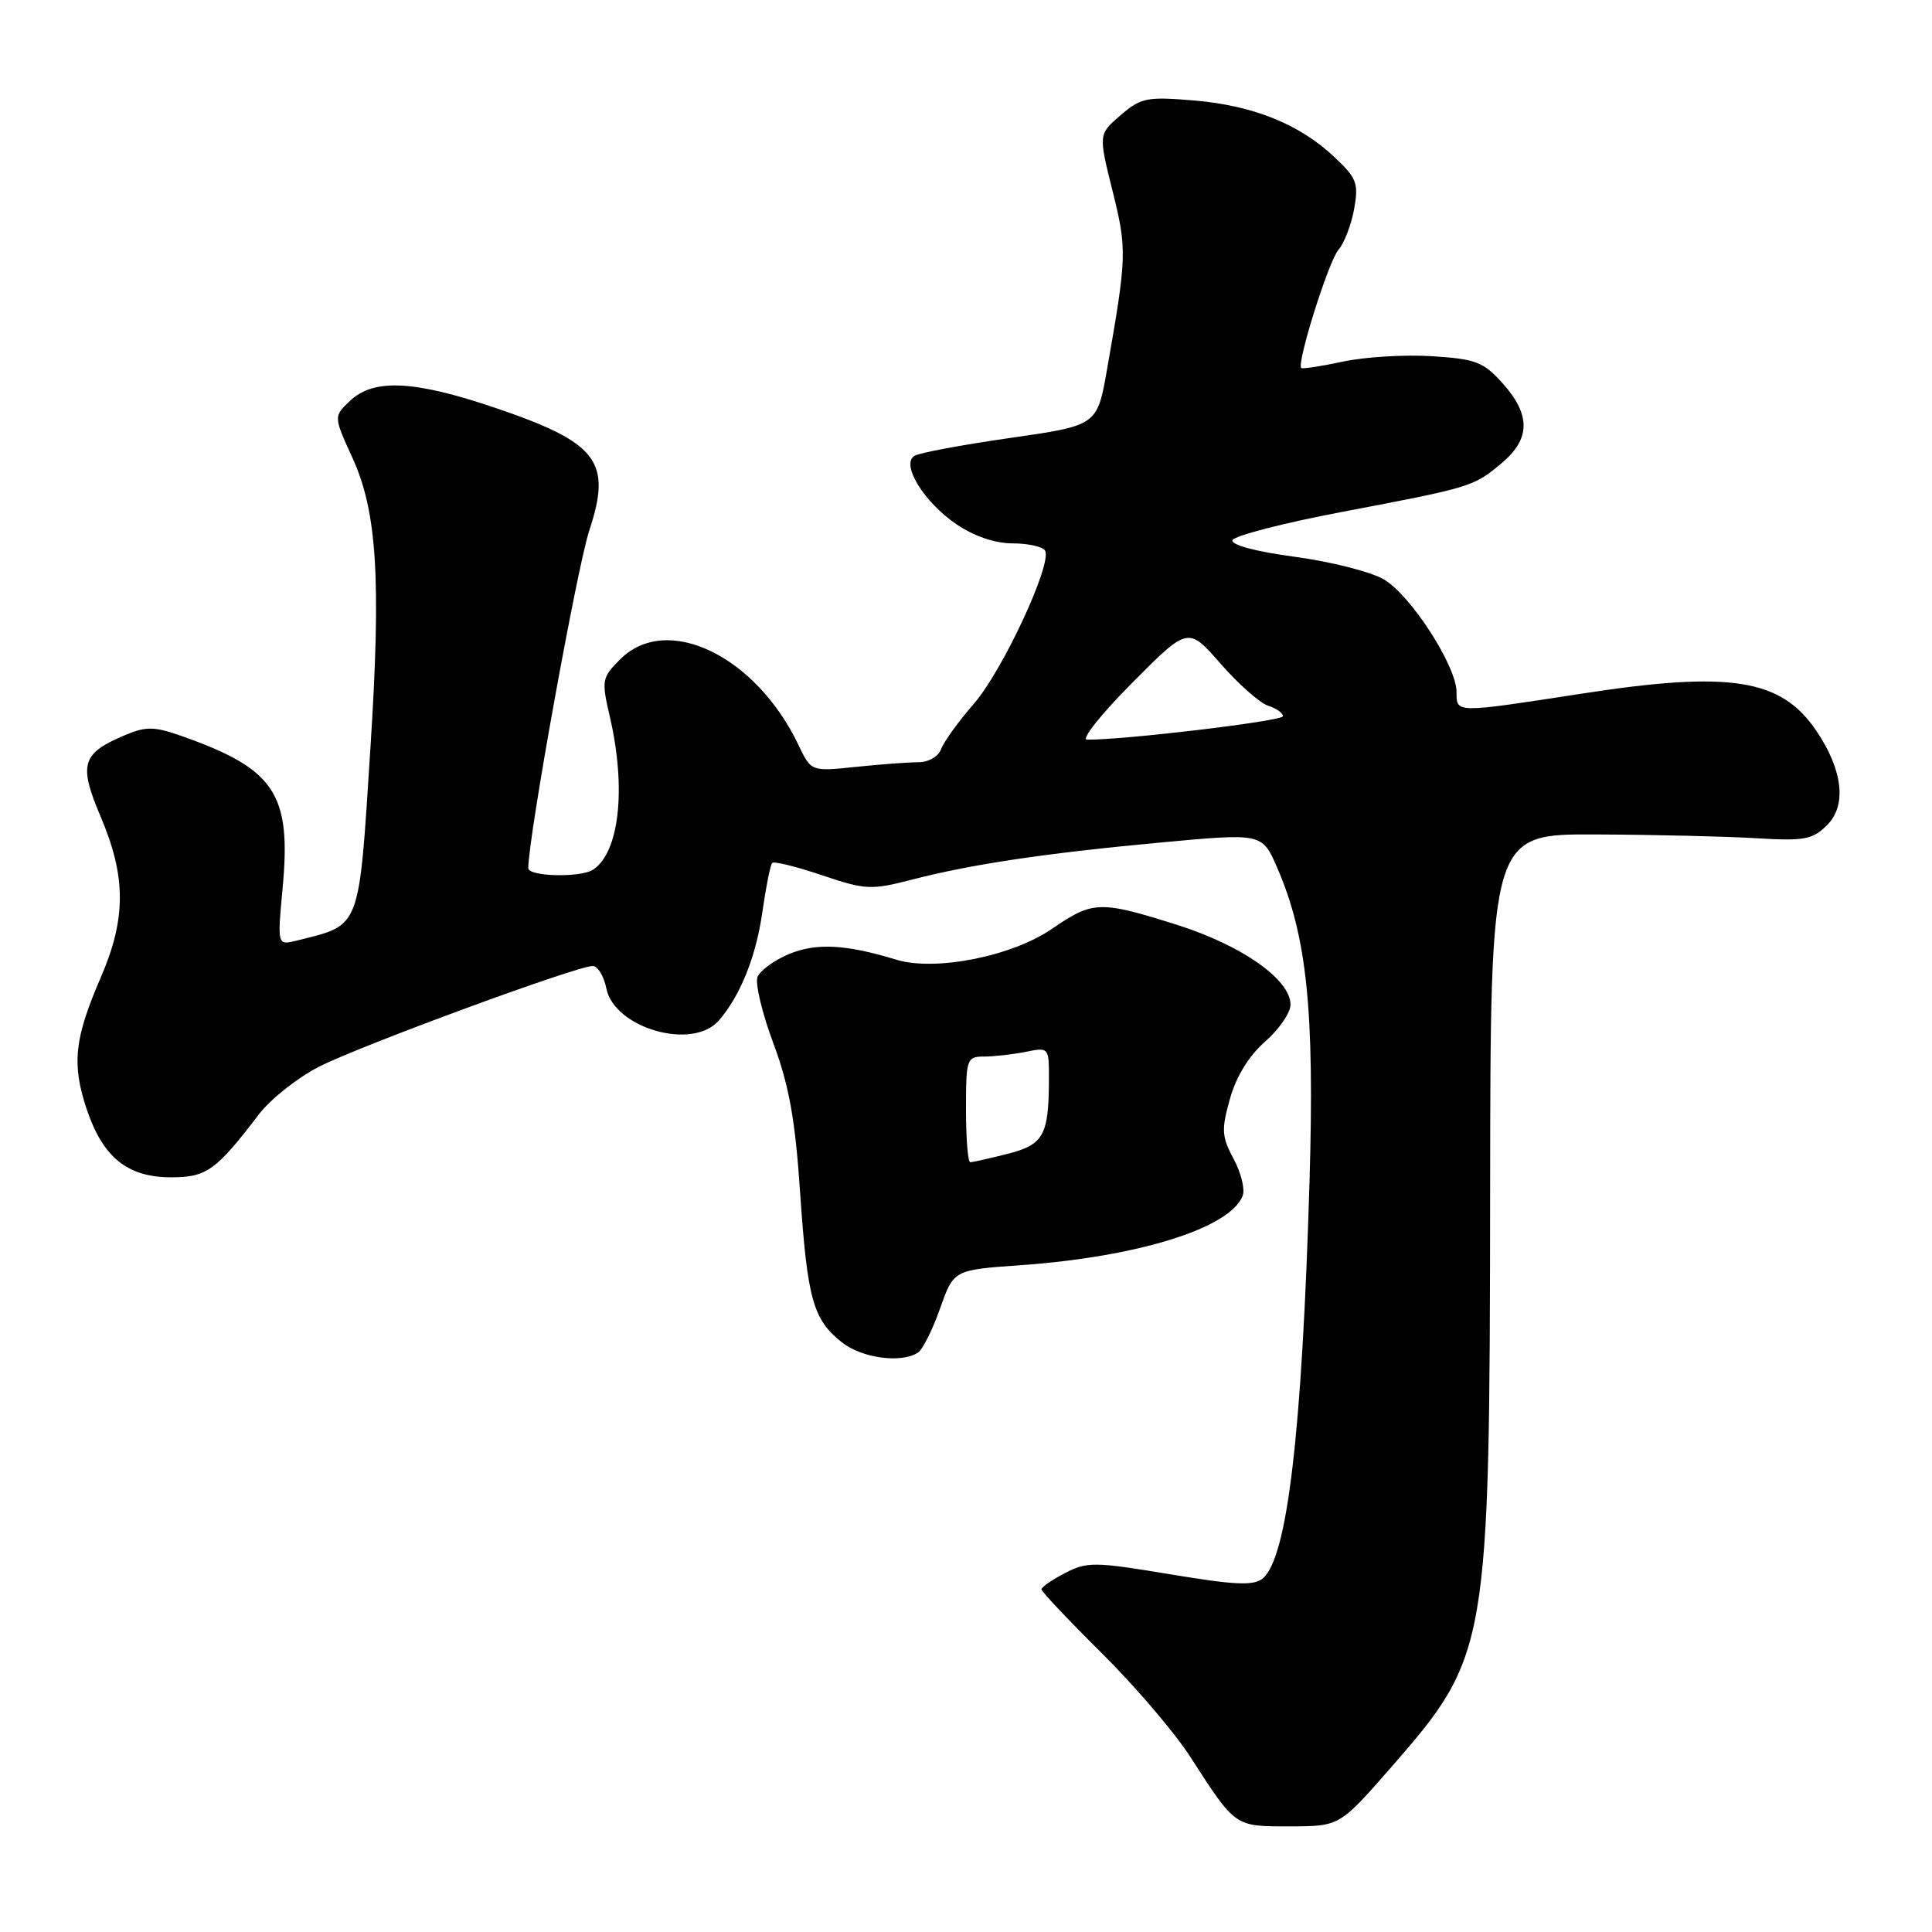 <?xml version="1.0" encoding="UTF-8" standalone="no"?>
<!DOCTYPE svg PUBLIC "-//W3C//DTD SVG 1.1//EN" "http://www.w3.org/Graphics/SVG/1.1/DTD/svg11.dtd" >
<svg xmlns="http://www.w3.org/2000/svg" xmlns:xlink="http://www.w3.org/1999/xlink" version="1.1" viewBox="0 0 256 256">
 <g >
 <path fill="currentColor"
d=" M 184.27 234.25 C 197.25 219.38 197.39 218.58 197.45 157.50 C 197.50 110.50 197.50 110.50 211.50 110.57 C 219.20 110.60 228.75 110.83 232.71 111.07 C 239.10 111.45 240.18 111.25 242.09 109.34 C 244.72 106.73 244.20 102.07 240.69 96.86 C 236.04 89.95 229.31 88.87 209.73 91.89 C 192.73 94.51 193.00 94.52 193.00 91.71 C 193.00 88.25 186.92 78.84 183.36 76.77 C 181.63 75.76 176.33 74.42 171.58 73.78 C 166.43 73.09 163.10 72.21 163.31 71.58 C 163.50 71.00 170.04 69.31 177.83 67.83 C 195.04 64.56 195.27 64.49 199.01 61.34 C 202.80 58.15 202.84 54.97 199.13 50.82 C 196.57 47.95 195.57 47.57 189.75 47.20 C 186.17 46.97 180.87 47.29 177.97 47.91 C 175.08 48.53 172.58 48.91 172.42 48.76 C 171.79 48.13 176.05 34.60 177.35 33.10 C 178.12 32.22 179.05 29.79 179.43 27.70 C 180.04 24.28 179.78 23.59 176.80 20.80 C 172.16 16.43 166.04 13.97 158.17 13.31 C 151.96 12.79 151.17 12.95 148.48 15.27 C 145.55 17.79 145.55 17.79 147.42 25.31 C 149.35 33.06 149.32 33.98 146.69 48.94 C 145.39 56.38 145.39 56.38 133.86 58.03 C 127.52 58.94 121.81 60.00 121.17 60.40 C 119.34 61.52 122.42 66.54 126.74 69.47 C 129.07 71.05 131.85 72.00 134.17 72.00 C 136.21 72.00 138.15 72.43 138.47 72.95 C 139.49 74.60 132.86 88.88 129.02 93.28 C 127.00 95.60 125.06 98.29 124.71 99.25 C 124.34 100.25 123.04 101.00 121.68 101.00 C 120.37 101.00 116.64 101.28 113.39 101.62 C 107.48 102.23 107.48 102.23 105.81 98.73 C 100.15 86.87 88.36 81.19 82.19 87.35 C 79.74 89.80 79.68 90.12 80.82 95.03 C 83.00 104.47 82.07 112.92 78.60 115.23 C 76.97 116.32 70.00 116.16 70.00 115.03 C 70.00 110.96 76.46 75.23 78.08 70.30 C 81.12 61.10 79.22 58.64 65.47 53.99 C 54.87 50.41 49.53 50.15 46.41 53.09 C 44.19 55.17 44.19 55.17 46.69 60.64 C 49.96 67.79 50.52 76.68 49.09 99.00 C 47.52 123.48 47.90 122.48 39.33 124.63 C 36.74 125.28 36.74 125.28 37.45 117.66 C 38.62 105.16 36.45 101.89 24.02 97.51 C 20.50 96.27 19.36 96.24 16.68 97.36 C 10.80 99.82 10.37 101.23 13.36 108.27 C 16.72 116.18 16.72 121.73 13.36 129.50 C 9.86 137.59 9.49 140.96 11.47 146.92 C 13.61 153.35 16.88 156.00 22.68 156.00 C 27.37 156.00 28.63 155.10 34.30 147.66 C 35.84 145.64 39.44 142.79 42.30 141.33 C 47.76 138.55 76.42 128.00 78.53 128.00 C 79.20 128.00 80.02 129.33 80.34 130.96 C 81.40 136.24 91.74 139.22 95.22 135.25 C 98.09 131.98 100.19 126.75 101.03 120.76 C 101.50 117.48 102.08 114.59 102.32 114.34 C 102.57 114.10 105.53 114.83 108.91 115.97 C 114.66 117.91 115.43 117.95 120.78 116.57 C 128.84 114.49 138.40 113.07 153.87 111.63 C 167.24 110.39 167.24 110.39 169.22 114.94 C 173.18 124.04 174.19 133.85 173.52 156.50 C 172.53 189.88 170.58 206.44 167.32 209.15 C 166.12 210.14 163.70 210.04 155.05 208.60 C 145.06 206.94 144.05 206.92 141.14 208.43 C 139.41 209.32 138.00 210.30 138.00 210.59 C 138.00 210.89 141.58 214.68 145.96 219.02 C 150.33 223.35 155.60 229.51 157.66 232.70 C 163.78 242.17 163.53 242.00 170.90 242.00 C 177.50 241.99 177.50 241.99 184.27 234.25 Z  M 121.63 179.23 C 122.25 178.83 123.57 176.20 124.56 173.39 C 126.37 168.27 126.37 168.27 135.19 167.65 C 150.82 166.54 163.02 162.73 164.66 158.44 C 164.99 157.59 164.45 155.39 163.46 153.56 C 161.88 150.62 161.82 149.71 162.97 145.61 C 163.80 142.65 165.48 139.90 167.63 138.02 C 169.49 136.39 171.00 134.19 171.00 133.13 C 171.00 129.79 164.57 125.27 155.97 122.55 C 145.74 119.32 144.81 119.35 139.40 123.07 C 134.08 126.73 123.92 128.74 118.75 127.16 C 112.08 125.12 108.14 124.92 104.54 126.42 C 102.58 127.24 100.70 128.61 100.37 129.47 C 100.05 130.32 100.99 134.28 102.48 138.26 C 104.56 143.85 105.37 148.35 106.02 158.01 C 106.98 172.17 107.73 174.85 111.56 177.87 C 114.23 179.97 119.42 180.67 121.63 179.23 Z  M 149.99 90.51 C 157.43 83.02 157.43 83.02 161.74 87.95 C 164.11 90.66 166.94 93.16 168.03 93.51 C 169.11 93.85 170.00 94.48 170.00 94.90 C 170.00 95.54 149.01 98.05 144.03 98.01 C 143.21 98.01 145.90 94.63 149.99 90.51 Z  M 128.00 147.00 C 128.00 140.30 128.10 140.00 130.38 140.00 C 131.68 140.00 134.16 139.72 135.88 139.38 C 139.00 138.75 139.00 138.76 138.99 143.12 C 138.96 150.47 138.27 151.69 133.47 152.90 C 131.07 153.51 128.86 154.00 128.56 154.00 C 128.25 154.00 128.00 150.85 128.00 147.00 Z "/>
</g>
</svg>